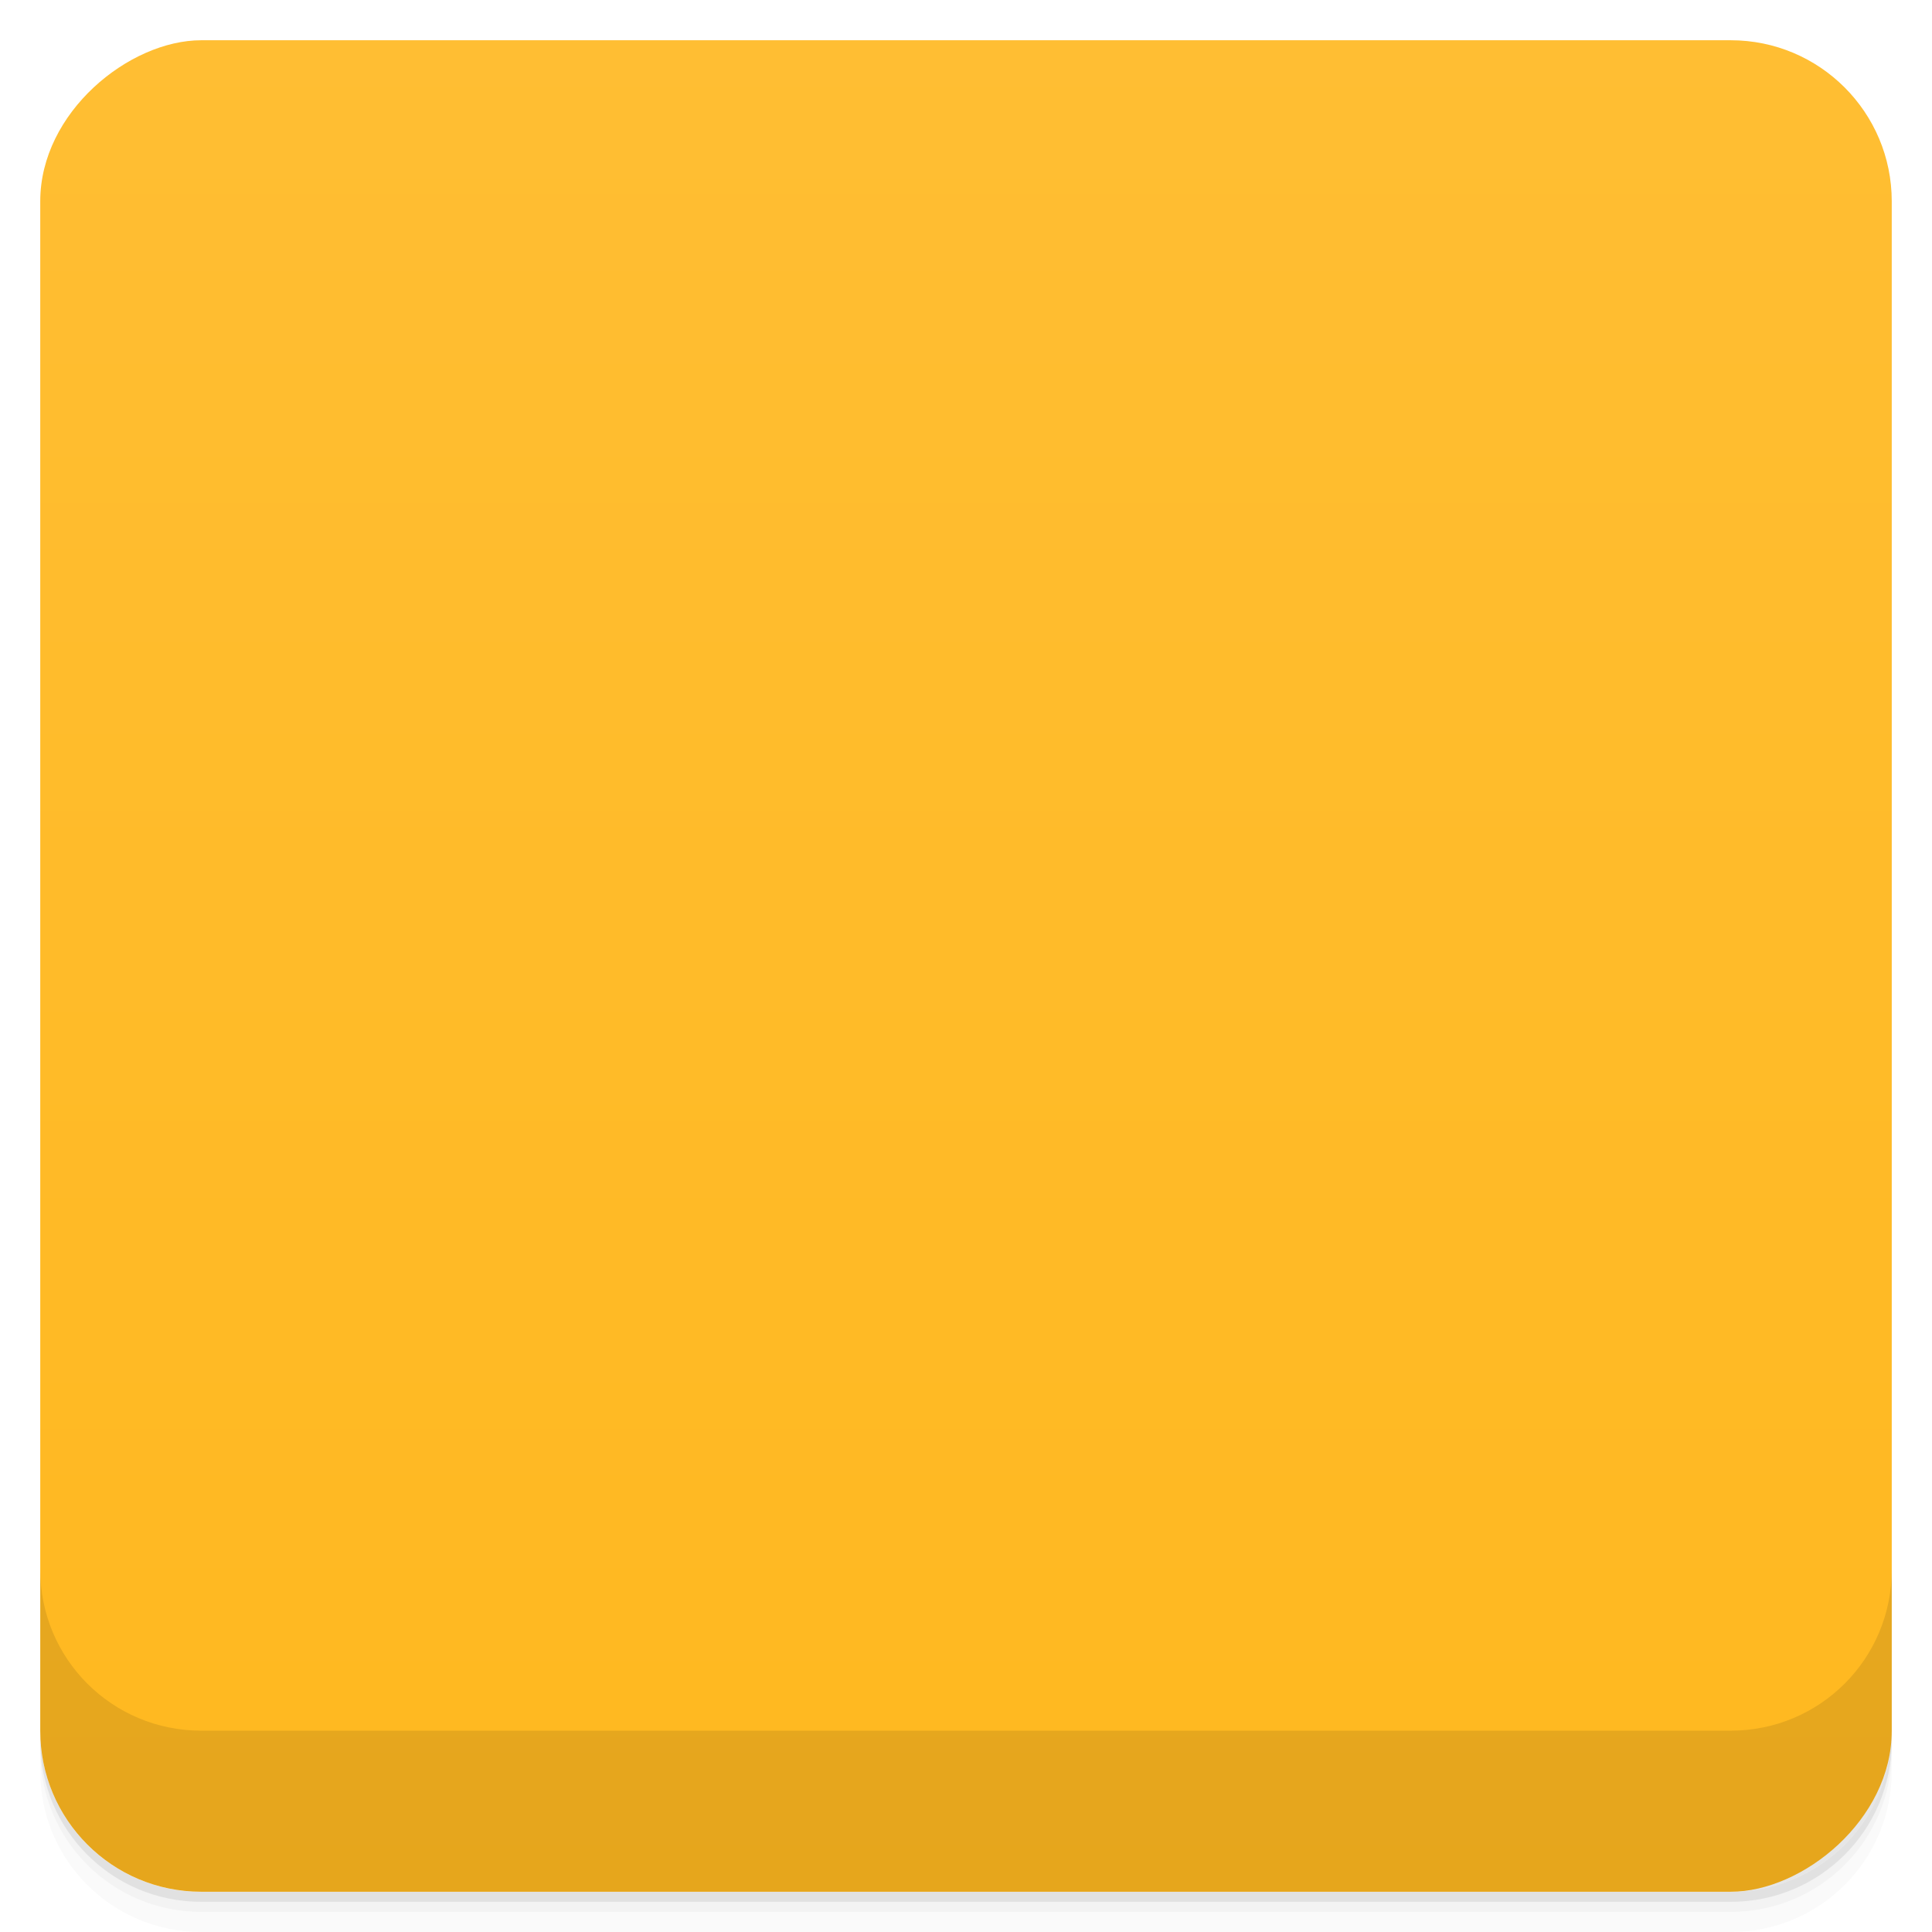 <svg viewBox="0 0 48 48">
  <defs>
    <linearGradient id="a" x1="1" x2="47" gradientUnits="userSpaceOnUse" gradientTransform="translate(-48 .002)">
      <stop stop-color="#ffb81f"/>
      <stop offset="1" stop-color="#ffbe33"/>
    </linearGradient>
    <clipPath id="b"/>
    <clipPath id="c"/>
  </defs>
  <path d="M1 43v.25c0 2.216 1.784 4 4 4h38c2.216 0 4-1.784 4-4V43c0 2.216-1.784 4-4 4H5c-2.216 0-4-1.784-4-4zm0 .5v.5c0 2.216 1.784 4 4 4h38c2.216 0 4-1.784 4-4v-.5c0 2.216-1.784 4-4 4H5c-2.216 0-4-1.784-4-4z" opacity=".02"/>
  <path d="M1 43.25v.25c0 2.216 1.784 4 4 4h38c2.216 0 4-1.784 4-4v-.25c0 2.216-1.784 4-4 4H5c-2.216 0-4-1.784-4-4z" opacity=".05"/>
  <path d="M1 43v.25c0 2.216 1.784 4 4 4h38c2.216 0 4-1.784 4-4V43c0 2.216-1.784 4-4 4H5c-2.216 0-4-1.784-4-4z" opacity=".1"/>
  <rect width="46" height="46" x="-47" y="1" rx="4" transform="rotate(-90)" fill="url(#a)"/>
  <g clip-path="url(#b)">
    <path d="M23.781 12c-1.902.043-3.977.633-6.25 1.969L22 21.375c1.477-.844 2.82-.684 4.125 0l4.375-7.406c-2.086-1.195-4.273-2.027-6.719-1.969m.25 10.438c-1.309 0-2.375 1.094-2.375 2.438s1.066 2.438 2.375 2.438 2.375-1.094 2.375-2.438-1.066-2.438-2.375-2.438M11.5 24.282c-.051 5.09 1.914 8.914 5.906 11.469l4.531-7.375c-1.387-.996-1.84-2.277-1.813-3.781m16.375-.219l-8.5.313c-.023 1.738-.805 2.836-2.031 3.656l4.344 7.656c5.266-3.395 6.207-7.445 6.188-11.625m0 0" opacity=".1"/>
  </g>
  <g>
    <g clip-path="url(#c)">
      <path d="M23.781 11c-1.902.043-3.977.633-6.25 1.969L22 20.375c1.477-.844 2.82-.684 4.125 0l4.375-7.406c-2.086-1.195-4.273-2.027-6.719-1.969m.25 10.438c-1.309 0-2.375 1.094-2.375 2.438s1.066 2.438 2.375 2.438 2.375-1.094 2.375-2.438-1.066-2.438-2.375-2.438M11.5 23.282c-.051 5.09 1.914 8.914 5.906 11.469l4.531-7.375c-1.387-.996-1.84-2.277-1.813-3.781m16.375-.219l-8.5.313c-.023 1.738-.805 2.836-2.031 3.656l4.344 7.656c5.266-3.395 6.207-7.445 6.188-11.625m0 0" fill="#2d2d2d"/>
    </g>
  </g>
  <g>
    <path d="M1 38.998v4c0 2.216 1.784 4 4 4h38c2.216 0 4-1.784 4-4v-4c0 2.216-1.784 4-4 4H5c-2.216 0-4-1.784-4-4z" opacity=".1"/>
  </g>
</svg>
